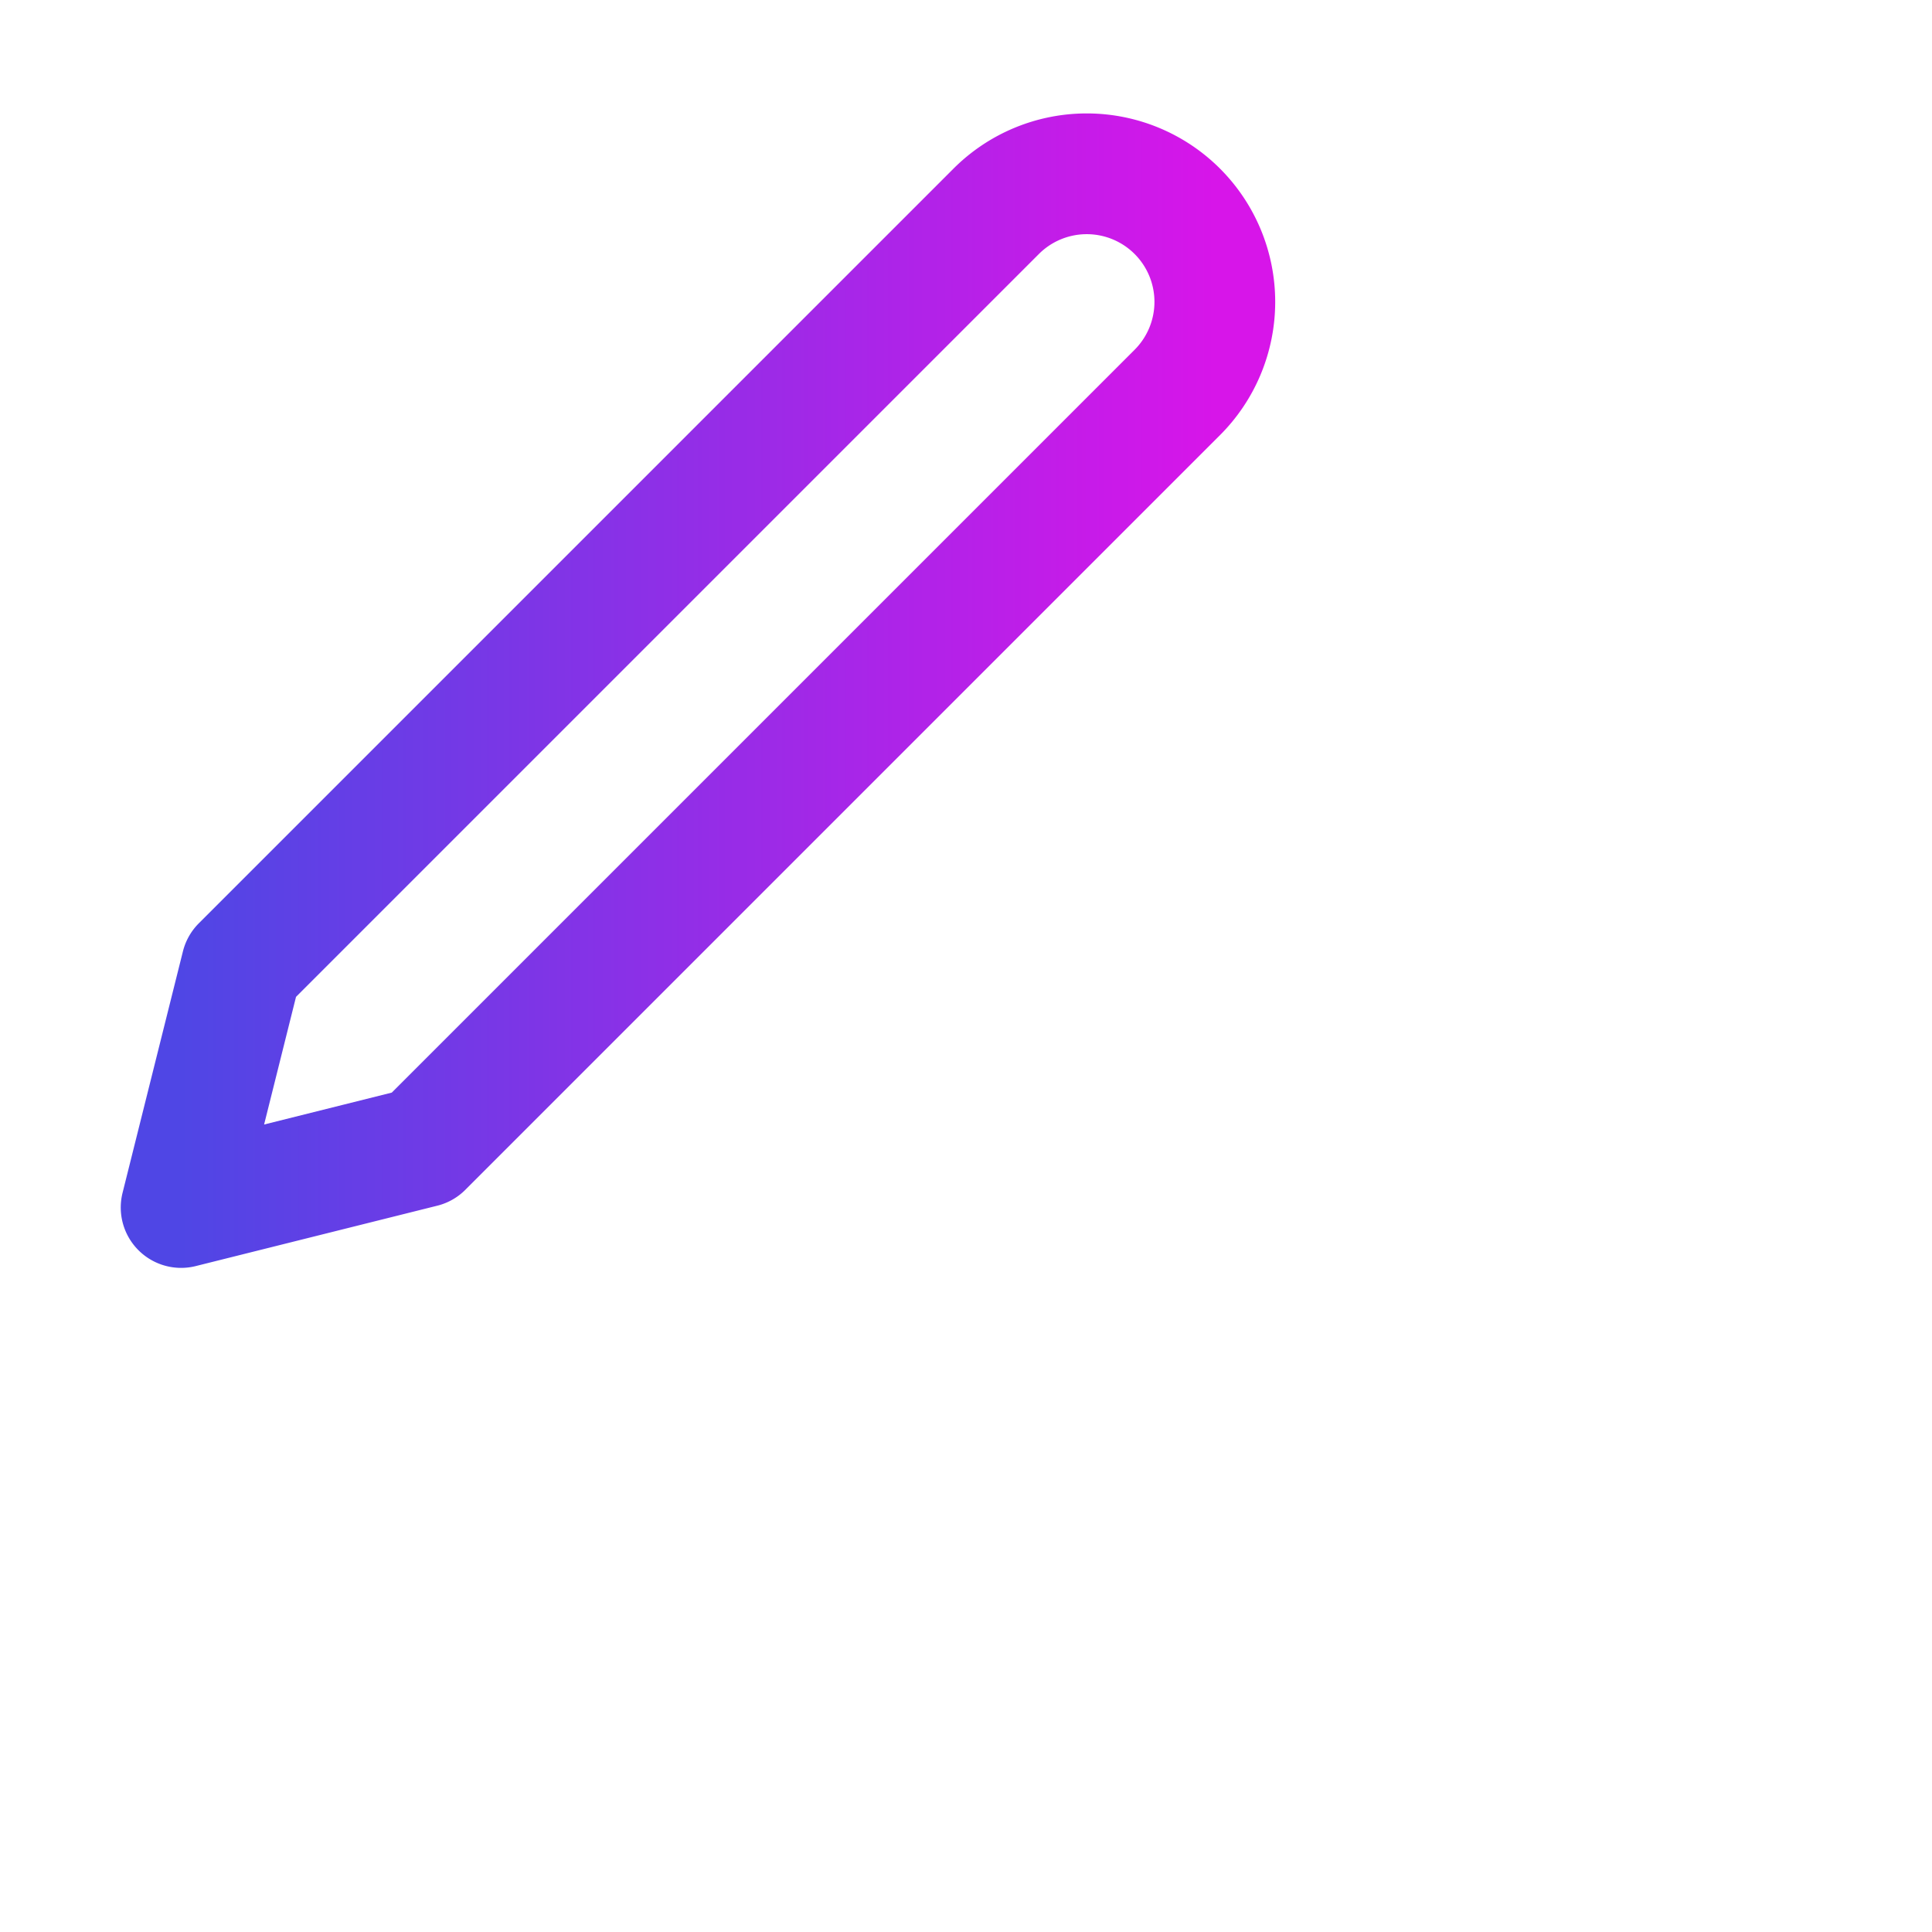   <svg
    view-box="0 0 24 24"
    class="h-4 w-4"
    height="2em"
    width="2em"
    xmlns="http://www.w3.org/2000/svg"
  >
    <defs>
      <linearGradient id="grad1" x1="0%" y1="0%" x2="100%" y2="0%">
        <stop offset="0%" style="stop-color: #4F46E5" />
        <stop offset="100%" style="stop-color: #D715E9" />
      </linearGradient>
    </defs>
    <path
      d="M12 20h9"
      stroke="url(#grad1)"
      stroke-width="2"
      fill="none"
      stroke-linecap="round"
      stroke-linejoin="round"
    ></path>
    <path
      d="M16.5 3.5a2.121 2.121 0 0 1 3 3L7 19l-4 1 1-4L16.5 3.5z"
      stroke="url(#grad1)"
      stroke-width="2"
      fill="none"
      stroke-linecap="round"
      stroke-linejoin="round"
    ></path>
  </svg>